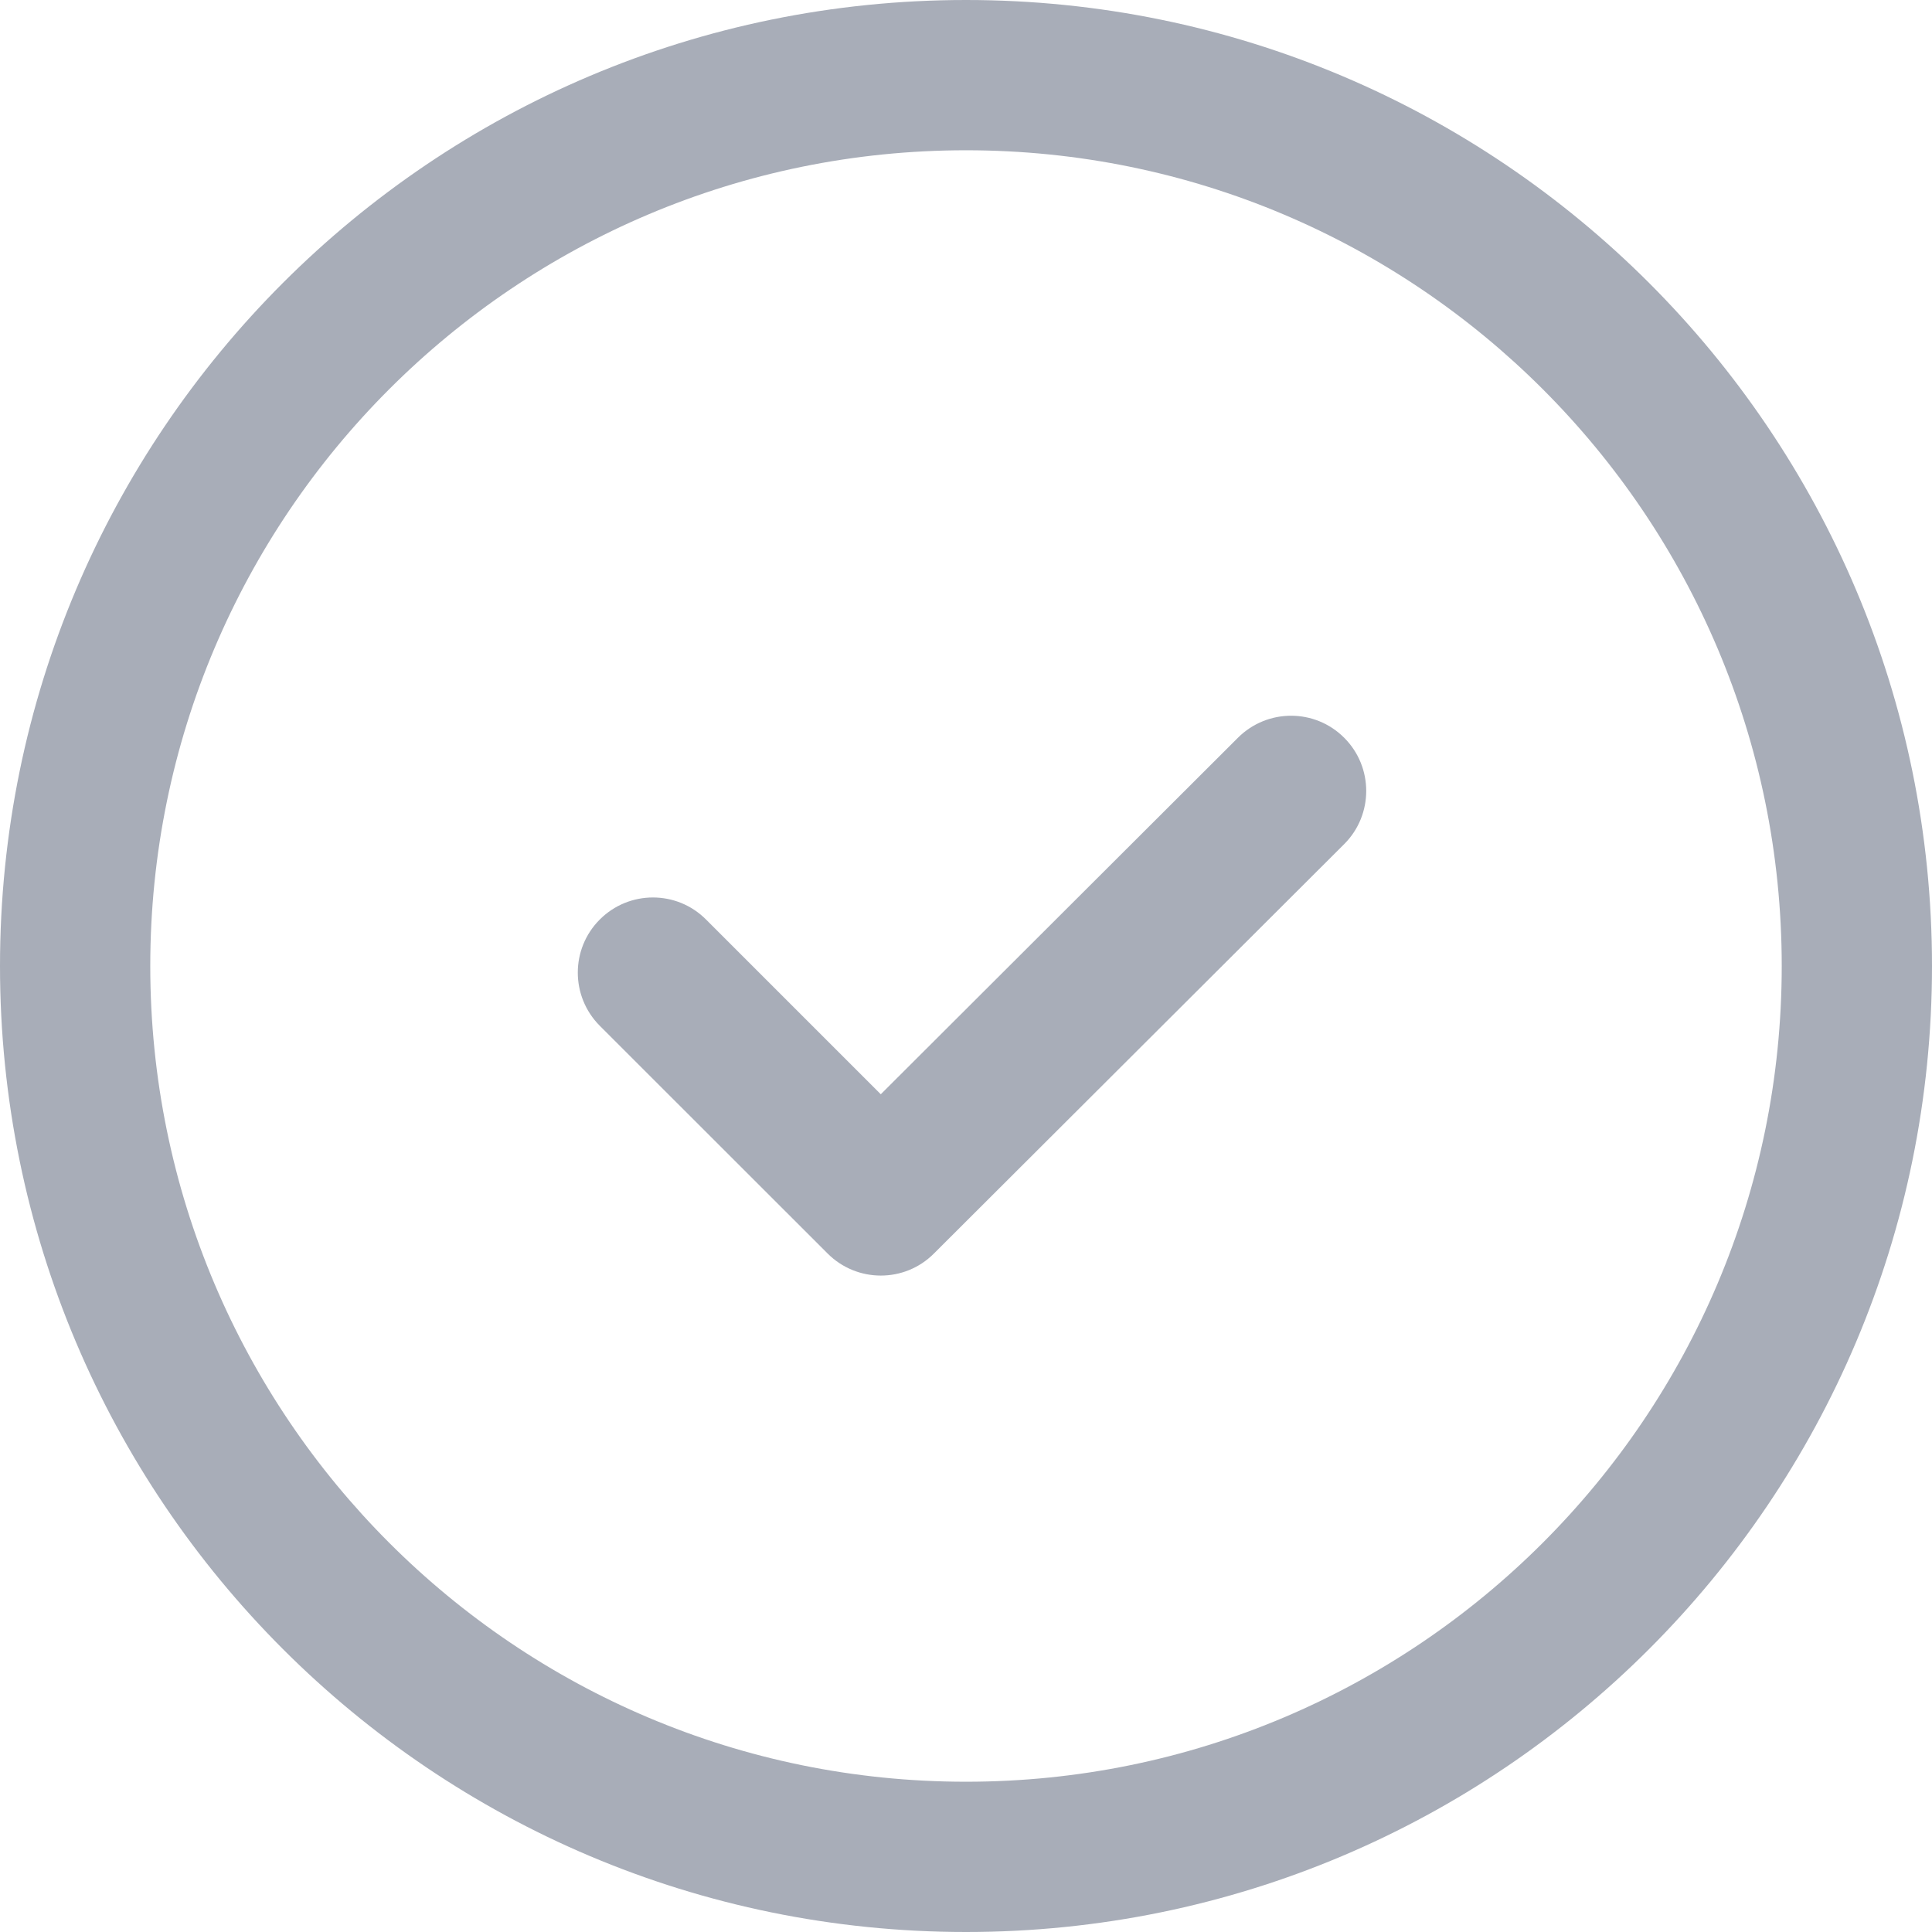 <svg width="18" height="18" viewBox="0 0 18 18" fill="none" xmlns="http://www.w3.org/2000/svg">
<path d="M11.534 6.873C11.808 6.6 12.251 6.6 12.524 6.874C12.797 7.147 12.797 7.591 12.524 7.864L8.7 11.68C8.427 11.953 7.984 11.952 7.711 11.679L5.588 9.557C5.315 9.283 5.315 8.84 5.588 8.567C5.862 8.293 6.305 8.293 6.578 8.567L8.206 10.195L11.534 6.873ZM9 16.6C13.197 16.6 16.6 13.197 16.6 9C16.6 4.803 13.197 1.4 9 1.4C4.803 1.4 1.4 4.803 1.4 9C1.4 13.197 4.803 16.6 9 16.6ZM9 18C4.029 18 0 13.971 0 9C0 4.029 4.029 0 9 0C13.971 0 18 4.029 18 9C18 13.971 13.971 18 9 18Z" fill="#A8ADB8"/>
</svg>
